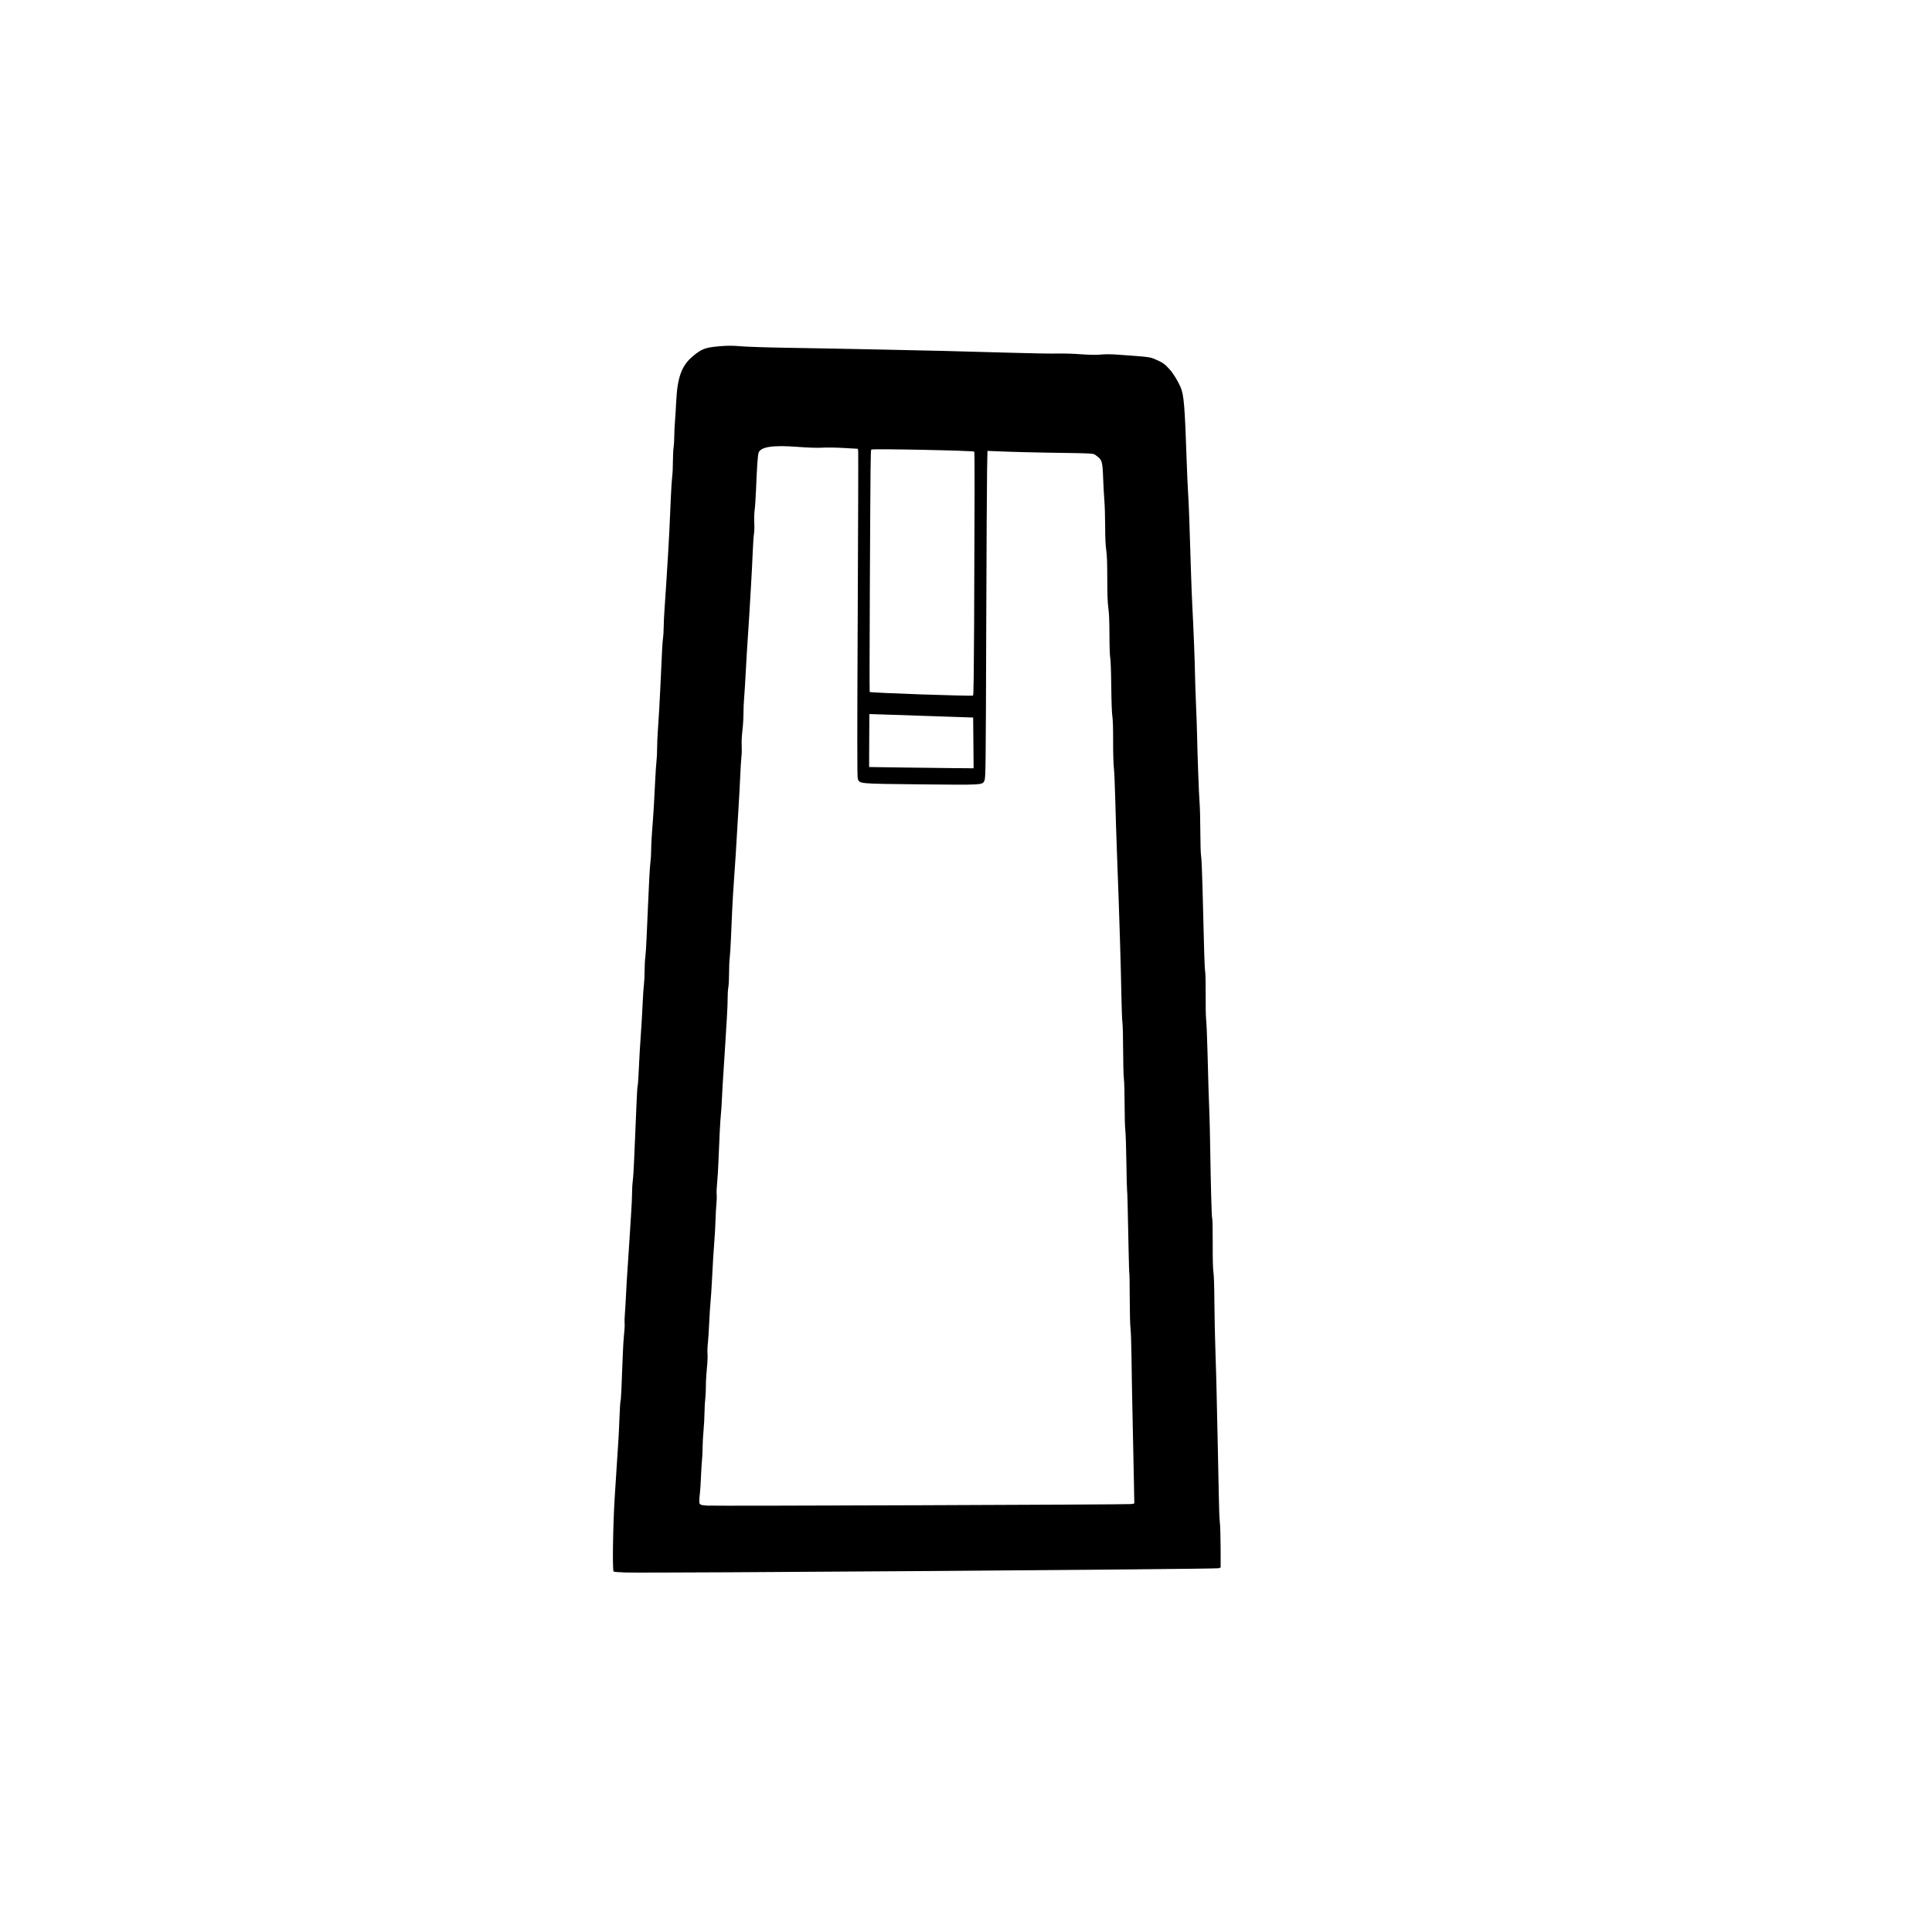 <?xml version="1.0" encoding="UTF-8" standalone="no"?>
<!-- Created with Inkscape (http://www.inkscape.org/) -->

<svg
   version="1.1"
   id="svg4742"
   width="3464"
   height="3464"
   viewBox="0 0 3464 3464"
   sodipodi:docname="15 0000000.svg"
   inkscape:version="1.2.2 (732a01da63, 2022-12-09)"
   xmlns:inkscape="http://www.inkscape.org/namespaces/inkscape"
   xmlns:sodipodi="http://sodipodi.sourceforge.net/DTD/sodipodi-0.dtd"
   xmlns="http://www.w3.org/2000/svg"
   xmlns:svg="http://www.w3.org/2000/svg">
  <defs
     id="defs4746" />
  <sodipodi:namedview
     id="namedview4744"
     pagecolor="#ffffff"
     bordercolor="#000000"
     borderopacity="0.25"
     inkscape:showpageshadow="2"
     inkscape:pageopacity="0.0"
     inkscape:pagecheckerboard="0"
     inkscape:deskcolor="#d1d1d1"
     showgrid="false"
     inkscape:zoom="0.2289261"
     inkscape:cx="1729.8159"
     inkscape:cy="1736.3682"
     inkscape:window-width="1920"
     inkscape:window-height="986"
     inkscape:window-x="-11"
     inkscape:window-y="-11"
     inkscape:window-maximized="1"
     inkscape:current-layer="g4748" />
  <g
     inkscape:groupmode="layer"
     inkscape:label="Image"
     id="g4748">
    <path
       style="fill:#000000;stroke-width:1.454"
       d="m 1121.082,2819.407 c -11.057,-0.3 -20.492,-1.109 -20.968,-1.798 -2.366,-3.431 -0.93,-89.954 2.264,-136.449 0.655,-9.534 2.037,-30.985 3.071,-47.669 1.034,-16.684 2.428,-38.135 3.099,-47.669 0.67,-9.534 1.649,-29.544 2.175,-44.468 0.526,-14.924 1.363,-28.075 1.861,-29.224 0.854,-1.972 1.829,-22.042 3.997,-82.31 0.514,-14.3 1.607,-31.75 2.427,-38.777 0.821,-7.028 1.238,-15.198 0.927,-18.155 -0.311,-2.957 -0.098,-10.858 0.473,-17.557 0.571,-6.699 1.52,-22.71 2.111,-35.58 0.59,-12.87 1.619,-30.421 2.287,-39.001 0.668,-8.581 2.082,-30.032 3.142,-47.669 1.06,-17.637 2.695,-43.378 3.633,-57.202 0.939,-13.824 1.719,-30.984 1.734,-38.134 0.015,-7.149 0.577,-16.51 1.247,-20.801 0.67,-4.291 1.733,-20.672 2.361,-36.401 0.629,-15.73 1.622,-38.74 2.207,-51.133 0.585,-12.393 1.554,-35.512 2.154,-51.375 0.6,-15.863 1.479,-29.738 1.953,-30.835 0.475,-1.096 1.31,-12.298 1.857,-24.893 1.022,-23.561 2.695,-51.839 4.811,-81.315 0.664,-9.248 1.72,-28.119 2.346,-41.936 0.627,-13.817 1.673,-29.173 2.325,-34.125 0.652,-4.952 1.197,-16.111 1.211,-24.799 0.014,-8.687 0.553,-19.306 1.199,-23.597 0.646,-4.291 1.694,-20.282 2.329,-35.535 0.635,-15.253 1.689,-39.044 2.341,-52.867 0.652,-13.823 1.697,-36.444 2.322,-50.267 0.625,-13.823 1.665,-28.644 2.313,-32.935 0.647,-4.291 1.19,-13.934 1.206,-21.43 0.016,-7.496 0.81,-23.096 1.765,-34.667 2.136,-25.889 4.008,-56.44 5.484,-89.507 0.617,-13.823 1.654,-29.372 2.304,-34.553 0.65,-5.181 1.165,-15.321 1.146,-22.534 -0.025,-7.213 0.498,-20.524 1.15,-29.581 1.705,-23.689 3.681,-58.065 4.832,-84.069 2.942,-66.475 3.511,-76.914 4.586,-84.069 0.645,-4.291 1.182,-13.261 1.194,-19.934 0.012,-6.673 0.814,-23.053 1.783,-36.4 0.969,-13.348 2.352,-34.018 3.074,-45.935 0.722,-11.917 2.095,-34.148 3.051,-49.402 1.651,-26.322 2.339,-40.41 5.037,-103.135 0.635,-14.777 1.7,-30.852 2.365,-35.723 0.665,-4.871 1.228,-16.961 1.251,-26.867 0.022,-9.906 0.568,-21.131 1.211,-24.946 0.643,-3.814 1.196,-12.784 1.229,-19.934 0.032,-7.15 0.57,-18.849 1.195,-26 0.624,-7.151 1.641,-23.531 2.258,-36.401 2.074,-43.227 9.797,-64.42 29.47,-80.862 16.037,-13.404 21.991,-15.741 45.834,-17.993 14.714,-1.389 26.277,-1.465 38.952,-0.254 9.914,0.947 45.754,2.167 79.643,2.71 33.89,0.544 74.246,1.26 89.681,1.593 15.435,0.332 48.379,0.985 73.21,1.45 74.337,1.392 170.364,3.742 240.983,5.897 36.575,1.116 75.284,1.783 86.021,1.482 10.736,-0.301 29.954,0.3 42.706,1.336 13.003,1.056 28.007,1.295 34.164,0.543 6.038,-0.737 18.666,-0.785 28.062,-0.108 62.08,4.477 60.608,4.29 71.393,9.094 12.844,5.722 15.896,7.905 24.713,17.679 6.338,7.026 14.278,19.933 19.389,31.515 6.05,13.712 7.707,33.635 11.023,132.609 0.703,20.971 1.873,47.097 2.6,58.058 1.24,18.694 2.366,49.571 5.149,141.247 0.637,20.971 1.751,49.047 2.476,62.391 1.975,36.351 4.541,101.792 4.722,120.449 0.087,9.056 0.885,33.233 1.772,53.726 0.887,20.494 1.754,45.06 1.927,54.593 0.649,35.707 3.318,107.982 4.516,122.3 0.684,8.166 1.286,31.563 1.338,51.994 0.053,20.844 0.675,40.188 1.417,44.077 0.727,3.812 1.868,29.548 2.535,57.191 2.866,118.706 3.621,142.521 4.741,149.53 0.651,4.078 1.044,22.873 0.873,41.768 -0.171,18.895 0.227,38.955 0.884,44.579 0.657,5.623 1.784,32.842 2.505,60.485 1.577,60.54 2.142,78.983 3.184,103.986 0.437,10.485 1.043,34.662 1.348,53.727 1.348,84.381 2.745,135.37 3.772,137.661 0.61,1.362 1.038,21.768 0.95,45.347 -0.104,27.834 0.344,45.81 1.278,51.249 0.87,5.07 1.553,26.168 1.73,53.44 0.161,24.785 1.018,65.34 1.904,90.123 0.886,24.783 1.846,58.709 2.134,75.39 0.288,16.682 1.167,56.457 1.953,88.39 0.786,31.933 1.66,74.438 1.941,94.456 0.281,20.018 1.099,41.075 1.818,46.793 0.719,5.718 1.342,26.217 1.385,45.552 l 0.079,35.155 -2.874,1.559 c -3.259,1.768 -1013.754,9.03 -1064.625,7.651 z m 907.37,-122.651 5.34,-1.07 -0.967,-51.422 c -0.532,-28.282 -1.571,-78.329 -2.309,-111.215 -0.738,-32.886 -1.551,-78.293 -1.807,-100.903 -0.256,-22.611 -1.038,-45.228 -1.738,-50.26 -0.7,-5.032 -1.323,-28.892 -1.384,-53.022 -0.061,-24.13 -0.365,-44.452 -0.675,-45.159 -0.309,-0.708 -0.904,-18.791 -1.321,-40.185 -1.573,-80.732 -2.273,-108.102 -2.793,-109.292 -0.295,-0.675 -0.838,-22.938 -1.205,-49.474 -0.368,-26.536 -1.242,-52.925 -1.942,-58.644 -0.7,-5.718 -1.266,-26.386 -1.257,-45.928 0.01,-19.542 -0.568,-40.209 -1.281,-45.928 -0.714,-5.718 -1.333,-28.882 -1.378,-51.475 -0.04,-22.593 -0.605,-44.82 -1.246,-49.394 -0.641,-4.574 -1.458,-25.864 -1.816,-47.312 -0.357,-21.448 -1.545,-67.462 -2.638,-102.254 -2.133,-67.873 -2.245,-71.08 -5.378,-155.112 -1.137,-30.502 -2.535,-74.567 -3.106,-97.921 -0.571,-23.354 -1.671,-47.805 -2.446,-54.335 -0.784,-6.606 -1.36,-27.75 -1.299,-47.661 0.069,-22.763 -0.43,-38.94 -1.373,-44.45 -0.889,-5.196 -1.68,-26.698 -1.975,-53.726 -0.283,-25.924 -1.062,-47.633 -1.835,-51.115 -0.783,-3.532 -1.368,-20.608 -1.405,-41.008 -0.044,-24.465 -0.634,-39.032 -1.968,-48.538 -1.384,-9.867 -1.912,-24.247 -1.93,-52.578 -0.016,-28.253 -0.533,-42.339 -1.87,-51.126 -1.232,-8.094 -1.871,-22.218 -1.922,-42.46 -0.042,-16.682 -0.664,-37.35 -1.384,-45.928 -0.72,-8.578 -1.737,-27.106 -2.26,-41.172 -1.098,-29.51 -1.937,-32.291 -11.874,-39.396 -6.768,-4.839 2.558,-4.25 -90.845,-5.74 -25.166,-0.402 -59.008,-1.265 -75.205,-1.919 l -29.45,-1.188 -0.684,33.63 c -0.376,18.497 -1.045,142.432 -1.486,275.413 -0.88,265.114 -1.02,276.989 -3.336,282.282 -3.4,7.772 -2.789,7.737 -113.635,6.581 -113.833,-1.187 -110.319,-0.862 -113.43,-10.503 -1.075,-3.33 -1.088,-74.155 -0.053,-292.66 0.751,-158.547 1.123,-290.573 0.826,-293.392 l -0.539,-5.125 -26.427,-1.494 c -14.535,-0.821 -31.642,-1.034 -38.016,-0.472 -6.374,0.562 -25.867,-0.081 -43.317,-1.429 -44.399,-3.43 -66.245,-0.227 -70.186,10.289 -1.581,4.221 -2.965,23.76 -4.654,65.744 -0.595,14.777 -1.714,31.547 -2.489,37.268 -0.778,5.751 -1.086,15.826 -0.688,22.533 0.396,6.672 0.157,15.642 -0.53,19.933 -0.687,4.291 -1.712,19.502 -2.276,33.802 -0.564,14.3 -1.853,39.65 -2.865,56.334 -1.011,16.684 -2.357,39.695 -2.99,51.135 -0.633,11.44 -1.942,31.721 -2.909,45.068 -0.967,13.347 -2.585,40.258 -3.597,59.802 -1.012,19.544 -2.377,41.384 -3.033,48.535 -0.656,7.151 -1.179,19.631 -1.163,27.733 0.014,8.103 -0.834,21.753 -1.891,30.334 -1.135,9.215 -1.663,20.213 -1.29,26.867 0.347,6.196 0.143,15.165 -0.456,19.933 -0.598,4.767 -1.591,20.758 -2.205,35.535 -0.615,14.777 -1.955,39.737 -2.979,55.468 -1.024,15.731 -2.337,37.571 -2.92,48.535 -1.125,21.189 -2.578,43.696 -5.54,85.803 -2.012,28.605 -3.566,58.658 -5.154,99.668 -0.572,14.777 -1.577,30.915 -2.234,35.863 -0.657,4.948 -1.192,17.428 -1.188,27.733 0,10.306 -0.564,21.463 -1.261,24.794 -0.697,3.331 -1.257,11.876 -1.244,18.988 0.013,7.112 -0.502,21.157 -1.145,31.211 -0.642,10.054 -1.986,32.321 -2.985,49.481 -1,17.16 -2.601,42.121 -3.559,55.469 -0.958,13.347 -2.058,32.458 -2.444,42.468 -0.386,10.01 -1.242,23.27 -1.9,29.468 -1.247,11.732 -2.829,41.999 -4.439,84.935 -0.519,13.823 -1.604,31.374 -2.411,39.001 -0.808,7.628 -1.18,16.897 -0.827,20.599 0.353,3.702 0.17,11.112 -0.405,16.466 -0.576,5.355 -1.303,18.363 -1.616,28.907 -0.313,10.544 -1.124,25.755 -1.803,33.801 -1.389,16.47 -3.282,47.49 -4.849,79.434 -0.579,11.808 -1.614,27.019 -2.299,33.801 -0.685,6.782 -1.783,24.032 -2.44,38.332 -0.656,14.3 -1.755,31.071 -2.442,37.268 -0.687,6.197 -0.92,14.479 -0.517,18.403 0.403,3.924 -0.1,15.177 -1.117,25.005 -1.017,9.829 -1.838,24.256 -1.824,32.061 0.014,7.805 -0.487,18.083 -1.114,22.84 -0.627,4.757 -1.219,15.589 -1.317,24.07 -0.098,8.481 -0.924,23.552 -1.836,33.491 -0.912,9.938 -1.652,23.589 -1.645,30.334 0.012,6.745 -0.484,16.944 -1.09,22.665 -0.607,5.721 -1.441,19.364 -1.854,30.319 -0.413,10.955 -1.254,23.737 -1.869,28.404 -0.615,4.668 -1.113,11.075 -1.107,14.238 0.011,6.381 1.381,7.165 14.046,8.047 13.377,0.932 755.611,-1.741 760.589,-2.738 z m -283.196,-1364.74 -0.406,-45.496 -54.908,-1.882 c -30.2,-1.035 -72.067,-2.443 -93.04,-3.13 l -38.131,-1.248 -0.217,32.327 c -0.119,17.78 -0.218,39.151 -0.22,47.493 l -0,15.165 54.907,0.796 c 30.199,0.438 72.349,0.947 93.666,1.133 l 38.76,0.337 z m 1.286,-207.205 c 1.054,-233.479 1.112,-313.771 0.229,-315.026 -1.345,-1.912 -183.147,-5.594 -184.515,-3.737 -1.35,1.832 -1.489,15.013 -2.681,253.593 -0.495,99.052 -0.608,180.507 -0.252,181.011 1.139,1.613 184.188,7.965 185.455,6.435 0.776,-0.938 1.415,-45.229 1.763,-122.276 z"
       id="path4752" />
  </g>
</svg>
